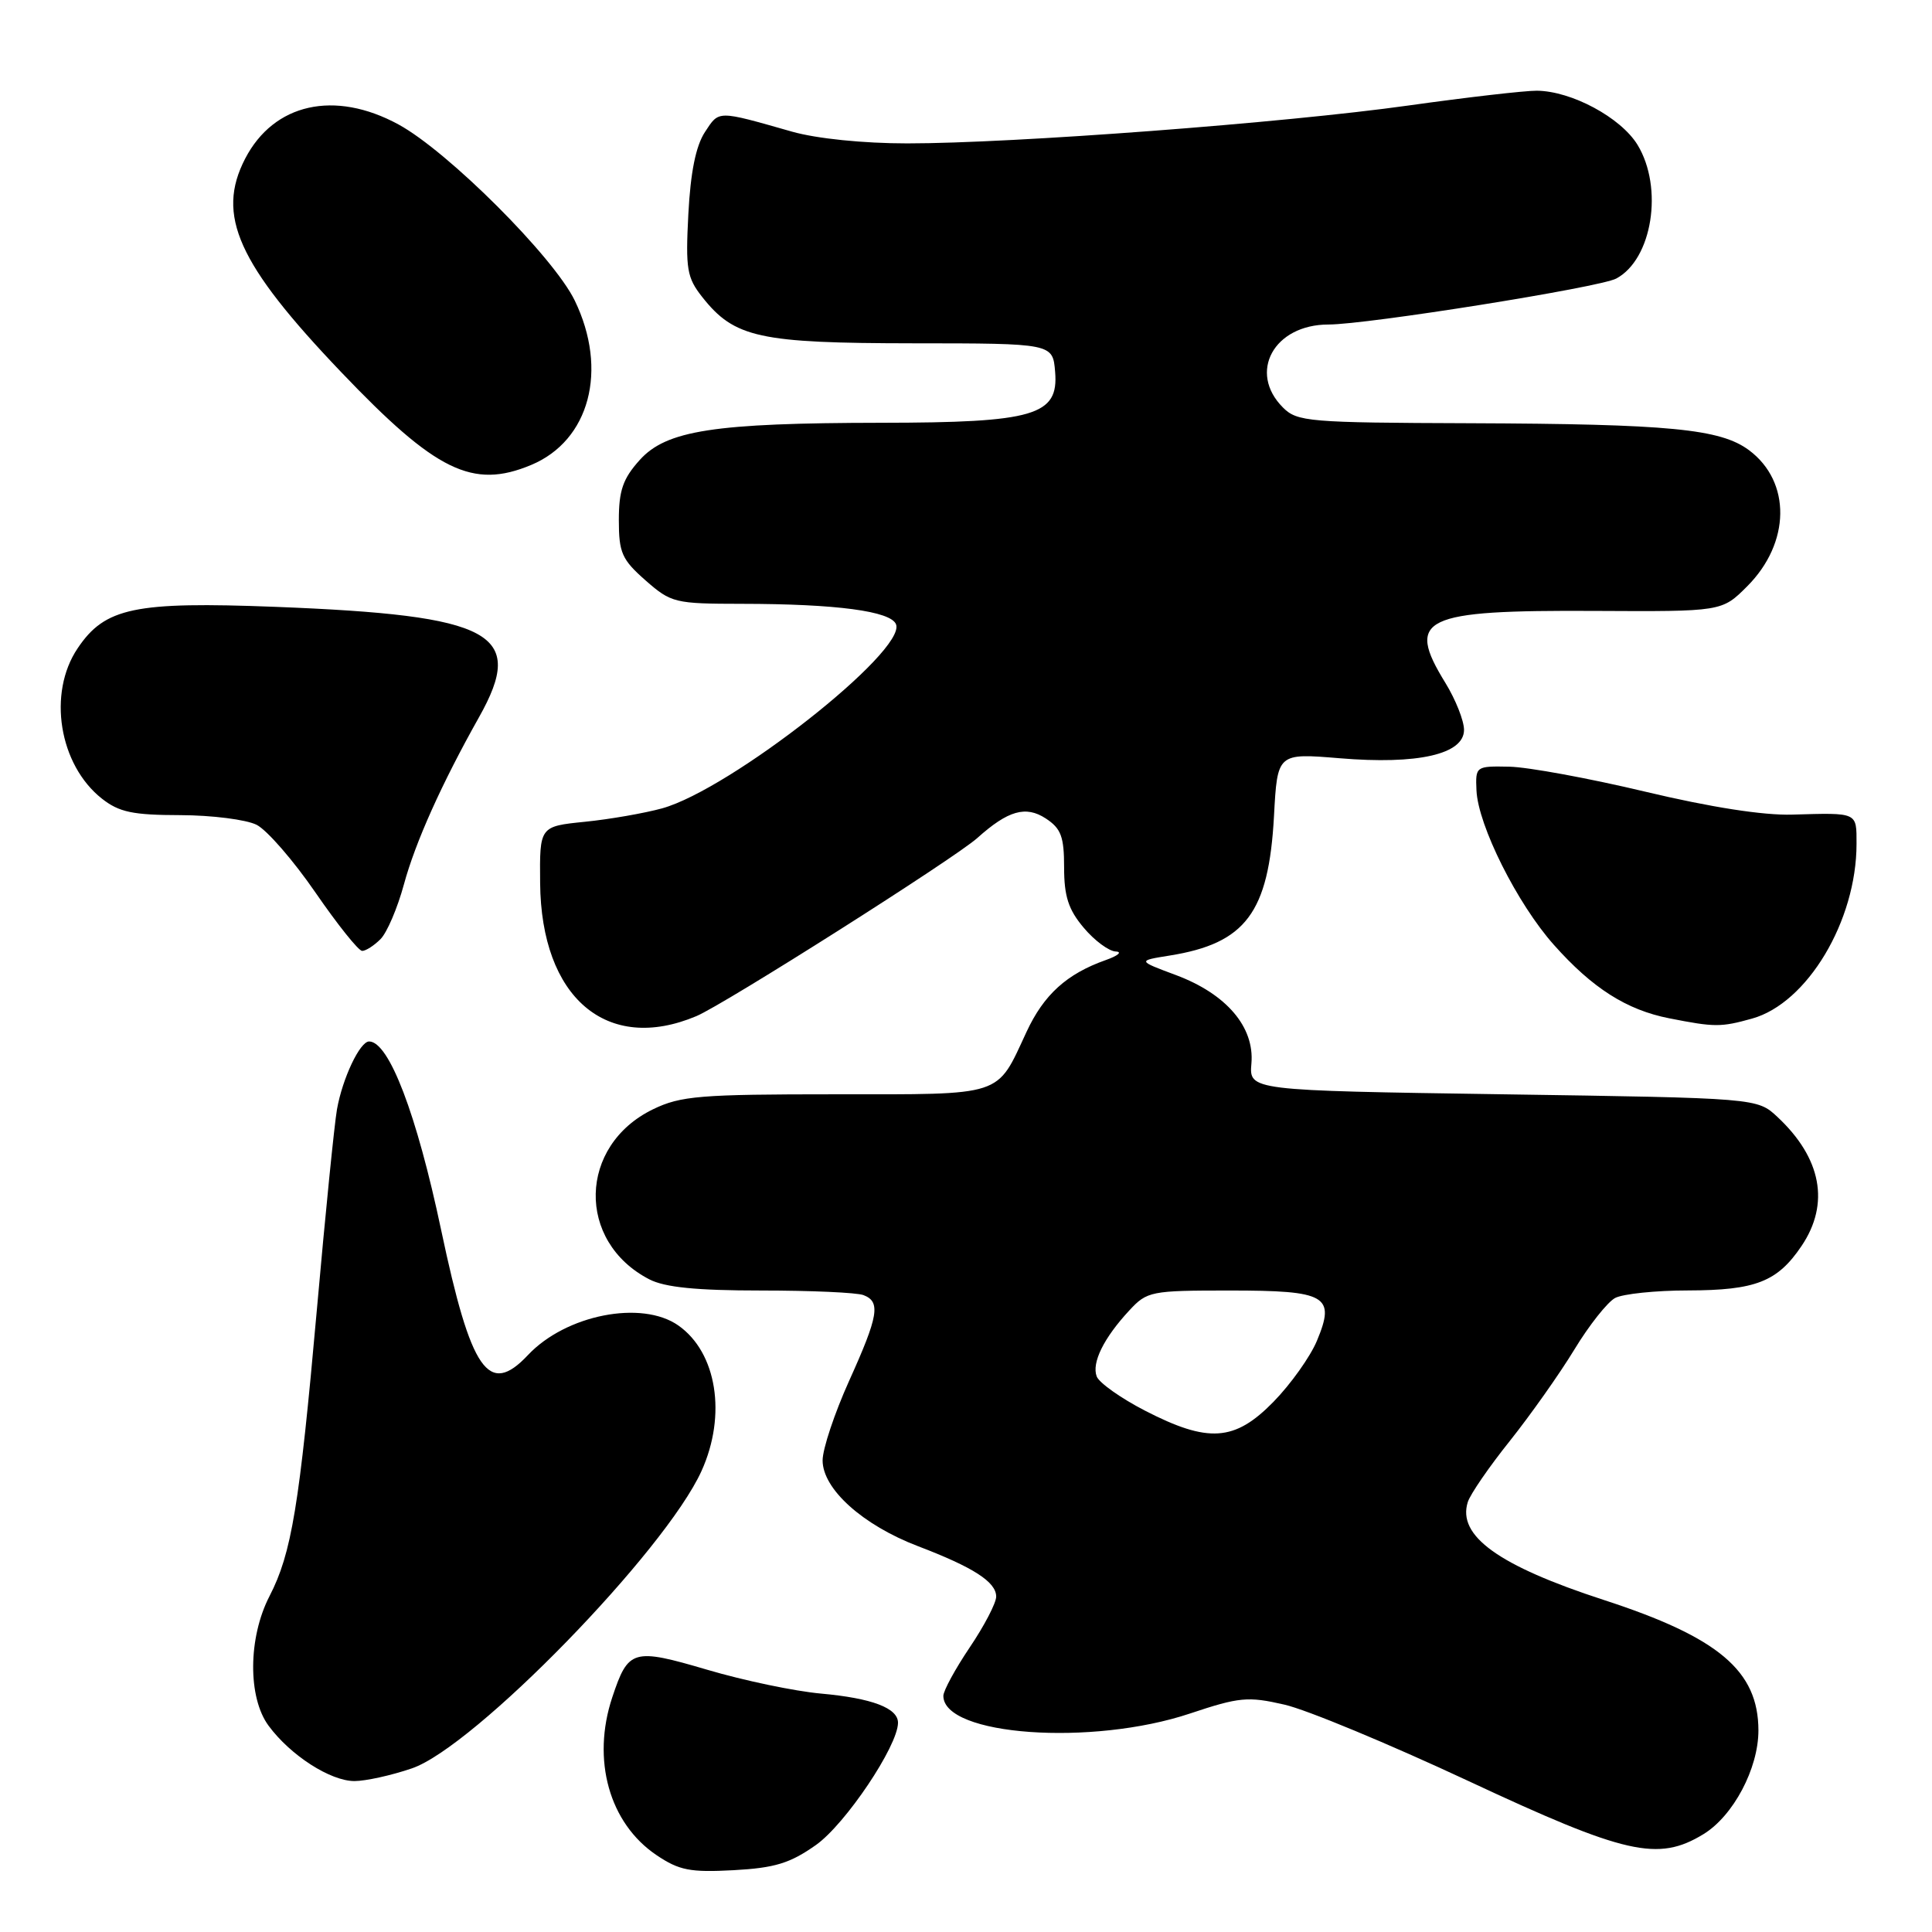 <?xml version="1.0" encoding="UTF-8" standalone="no"?>
<!DOCTYPE svg PUBLIC "-//W3C//DTD SVG 1.1//EN" "http://www.w3.org/Graphics/SVG/1.1/DTD/svg11.dtd" >
<svg xmlns="http://www.w3.org/2000/svg" xmlns:xlink="http://www.w3.org/1999/xlink" version="1.1" viewBox="0 0 256 256">
 <g >
 <path fill="currentColor"
d=" M 108.12 244.47 C 112.02 241.71 118.96 231.38 118.99 228.29 C 119.01 226.33 115.55 225.02 108.80 224.41 C 105.33 224.10 98.54 222.68 93.71 221.25 C 83.86 218.35 83.25 218.53 81.13 224.90 C 78.37 233.19 80.73 241.60 87.00 245.82 C 90.00 247.84 91.46 248.12 97.21 247.81 C 102.68 247.51 104.69 246.89 108.12 244.47 Z  M 225.71 243.04 C 229.67 240.62 233.00 234.34 233.00 229.29 C 232.99 221.39 227.73 216.95 212.50 212.00 C 198.56 207.46 193.07 203.51 194.49 199.03 C 194.82 197.99 197.33 194.34 200.07 190.92 C 202.80 187.49 206.64 182.06 208.60 178.84 C 210.55 175.62 212.99 172.54 214.01 171.99 C 215.03 171.45 219.39 170.99 223.68 170.99 C 232.64 170.97 235.52 169.84 238.72 165.09 C 242.49 159.49 241.36 153.46 235.52 148.00 C 232.84 145.50 232.84 145.50 199.17 145.00 C 165.51 144.50 165.51 144.50 165.82 140.90 C 166.23 136.07 162.50 131.70 155.81 129.20 C 150.71 127.30 150.71 127.30 154.96 126.62 C 165.06 125.01 168.11 120.94 168.81 108.14 C 169.26 99.79 169.26 99.79 177.49 100.47 C 187.88 101.34 194.00 99.94 193.99 96.71 C 193.99 95.50 192.88 92.70 191.53 90.50 C 186.22 81.88 188.40 80.83 211.33 80.95 C 228.16 81.04 228.16 81.04 231.50 77.70 C 237.26 71.94 237.37 63.84 231.75 59.65 C 227.95 56.83 221.24 56.18 194.75 56.08 C 173.39 56.01 171.88 55.88 170.00 54.00 C 165.33 49.33 168.80 43.00 176.03 43.00 C 181.14 43.00 211.99 38.08 214.16 36.91 C 218.94 34.36 220.44 24.88 216.98 19.19 C 214.76 15.57 208.23 12.06 203.63 12.02 C 202.05 12.01 194.40 12.89 186.63 13.98 C 170.16 16.29 134.27 19.00 120.21 19.00 C 114.38 19.00 108.23 18.37 104.97 17.45 C 94.95 14.60 95.31 14.60 93.40 17.51 C 92.20 19.35 91.50 22.82 91.21 28.36 C 90.83 35.67 91.02 36.79 93.06 39.37 C 97.32 44.76 100.60 45.47 121.00 45.49 C 139.50 45.50 139.50 45.50 139.81 49.28 C 140.29 55.05 137.06 56.00 116.78 56.02 C 94.61 56.05 88.29 57.02 84.75 60.97 C 82.54 63.43 82.00 65.00 82.00 68.91 C 82.00 73.25 82.40 74.14 85.53 76.90 C 88.94 79.89 89.41 80.00 98.28 80.01 C 110.84 80.02 118.06 80.98 118.73 82.73 C 120.09 86.28 96.82 104.58 87.74 107.11 C 85.41 107.75 80.80 108.56 77.50 108.89 C 71.50 109.50 71.50 109.50 71.57 117.00 C 71.70 132.21 80.42 139.64 92.28 134.64 C 95.98 133.08 126.50 113.73 129.50 111.04 C 133.57 107.39 135.92 106.72 138.57 108.45 C 140.60 109.78 141.00 110.86 141.00 114.95 C 141.00 118.76 141.57 120.53 143.59 122.92 C 145.01 124.62 146.93 126.04 147.84 126.08 C 148.75 126.12 148.15 126.64 146.50 127.22 C 141.34 129.05 138.31 131.80 136.02 136.73 C 131.98 145.41 133.23 145.00 110.66 145.00 C 92.75 145.00 90.20 145.21 86.54 146.98 C 76.63 151.78 76.34 164.51 86.04 169.52 C 88.10 170.58 92.26 171.00 100.87 171.00 C 107.45 171.00 113.55 171.27 114.42 171.61 C 116.72 172.49 116.41 174.35 112.50 183.00 C 110.58 187.26 109.00 191.99 109.00 193.51 C 109.00 197.30 114.30 202.07 121.62 204.87 C 128.99 207.68 132.00 209.62 132.00 211.56 C 132.00 212.40 130.43 215.42 128.50 218.28 C 126.58 221.13 125.00 224.03 125.00 224.71 C 125.00 229.99 144.66 231.40 157.68 227.05 C 164.21 224.87 165.35 224.76 170.18 225.87 C 173.11 226.53 184.05 231.08 194.50 235.96 C 215.40 245.73 219.69 246.71 225.71 243.04 Z  M 54.57 234.32 C 62.84 231.51 88.13 205.54 92.95 194.92 C 96.31 187.52 94.99 179.21 89.88 175.63 C 85.03 172.23 74.97 174.21 69.95 179.56 C 64.74 185.09 62.42 181.74 58.46 163.01 C 55.21 147.60 51.54 138.00 48.91 138.00 C 47.69 138.00 45.38 142.88 44.65 147.00 C 44.31 148.93 43.11 160.85 41.99 173.50 C 39.67 199.56 38.64 205.82 35.71 211.50 C 32.87 217.00 32.82 224.93 35.59 228.67 C 38.49 232.60 43.78 236.00 46.97 236.00 C 48.44 236.00 51.86 235.25 54.57 234.32 Z  M 232.15 134.97 C 239.47 132.94 246.00 122.03 246.00 111.82 C 246.00 107.59 246.22 107.69 237.50 107.94 C 233.66 108.06 226.64 106.96 218.00 104.90 C 210.57 103.13 202.47 101.64 200.00 101.59 C 195.55 101.50 195.50 101.54 195.64 104.73 C 195.85 109.37 201.04 119.74 205.89 125.19 C 211.00 130.94 215.53 133.82 221.18 134.93 C 227.21 136.12 228.03 136.12 232.15 134.97 Z  M 50.42 124.44 C 51.28 123.58 52.67 120.32 53.52 117.19 C 55.04 111.60 58.51 103.86 63.48 95.02 C 69.74 83.88 65.41 81.54 36.50 80.41 C 17.83 79.69 13.91 80.51 10.29 85.90 C 6.28 91.85 7.82 101.35 13.51 105.83 C 15.79 107.62 17.60 108.00 23.88 108.01 C 28.07 108.02 32.62 108.60 34.00 109.29 C 35.38 109.99 38.89 114.03 41.81 118.28 C 44.73 122.52 47.51 126.00 47.99 126.00 C 48.47 126.00 49.56 125.30 50.42 124.44 Z  M 70.38 61.61 C 78.13 58.38 80.61 49.02 76.16 39.83 C 73.36 34.05 59.36 20.06 52.80 16.49 C 44.34 11.89 36.28 13.69 32.48 21.03 C 28.61 28.52 31.49 34.94 45.20 49.30 C 57.76 62.47 62.63 64.85 70.38 61.61 Z  M 151.70 186.91 C 148.52 185.27 145.64 183.23 145.32 182.39 C 144.63 180.58 146.25 177.29 149.64 173.64 C 151.99 171.10 152.49 171.00 162.92 171.00 C 175.80 171.00 176.99 171.69 174.50 177.66 C 173.62 179.77 171.03 183.41 168.74 185.75 C 163.60 191.01 160.10 191.24 151.70 186.91 Z "/>
</g>
</svg>